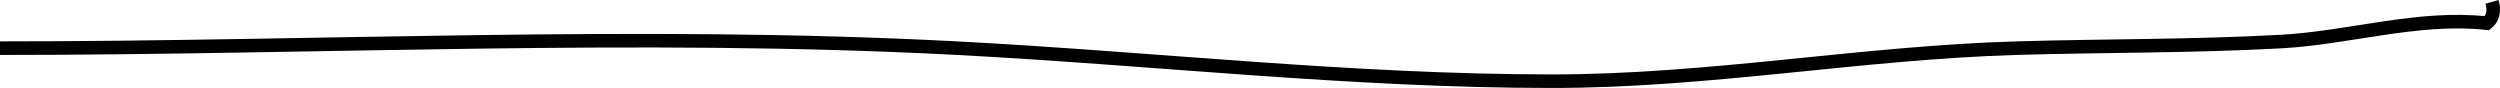 <?xml version="1.0" encoding="UTF-8"?>
<svg id="Layer_2" data-name="Layer 2" xmlns="http://www.w3.org/2000/svg" viewBox="0 0 173.35 6.1">
  <defs>
    <style>
      .cls-1 {
        fill: none;
        stroke: #000;
        stroke-miterlimit: 10;
        stroke-width: .94px;
      }
    </style>
  </defs>
  <g id="Layer_1-2" data-name="Layer 1">
    <path class="cls-1" d="M0,3.34c22.17,0,44.03-1.16,66.18-.01,13.82,.72,27.48,2.3,41.44,2.3,10.92,0,21.38-1.97,32.17-2.29,6.15-.18,12.27-.12,18.41-.46,4.69-.26,9.56-1.8,14.24-1.27,.42-.34,.54-.83,.36-1.48"/>
  </g>
</svg>